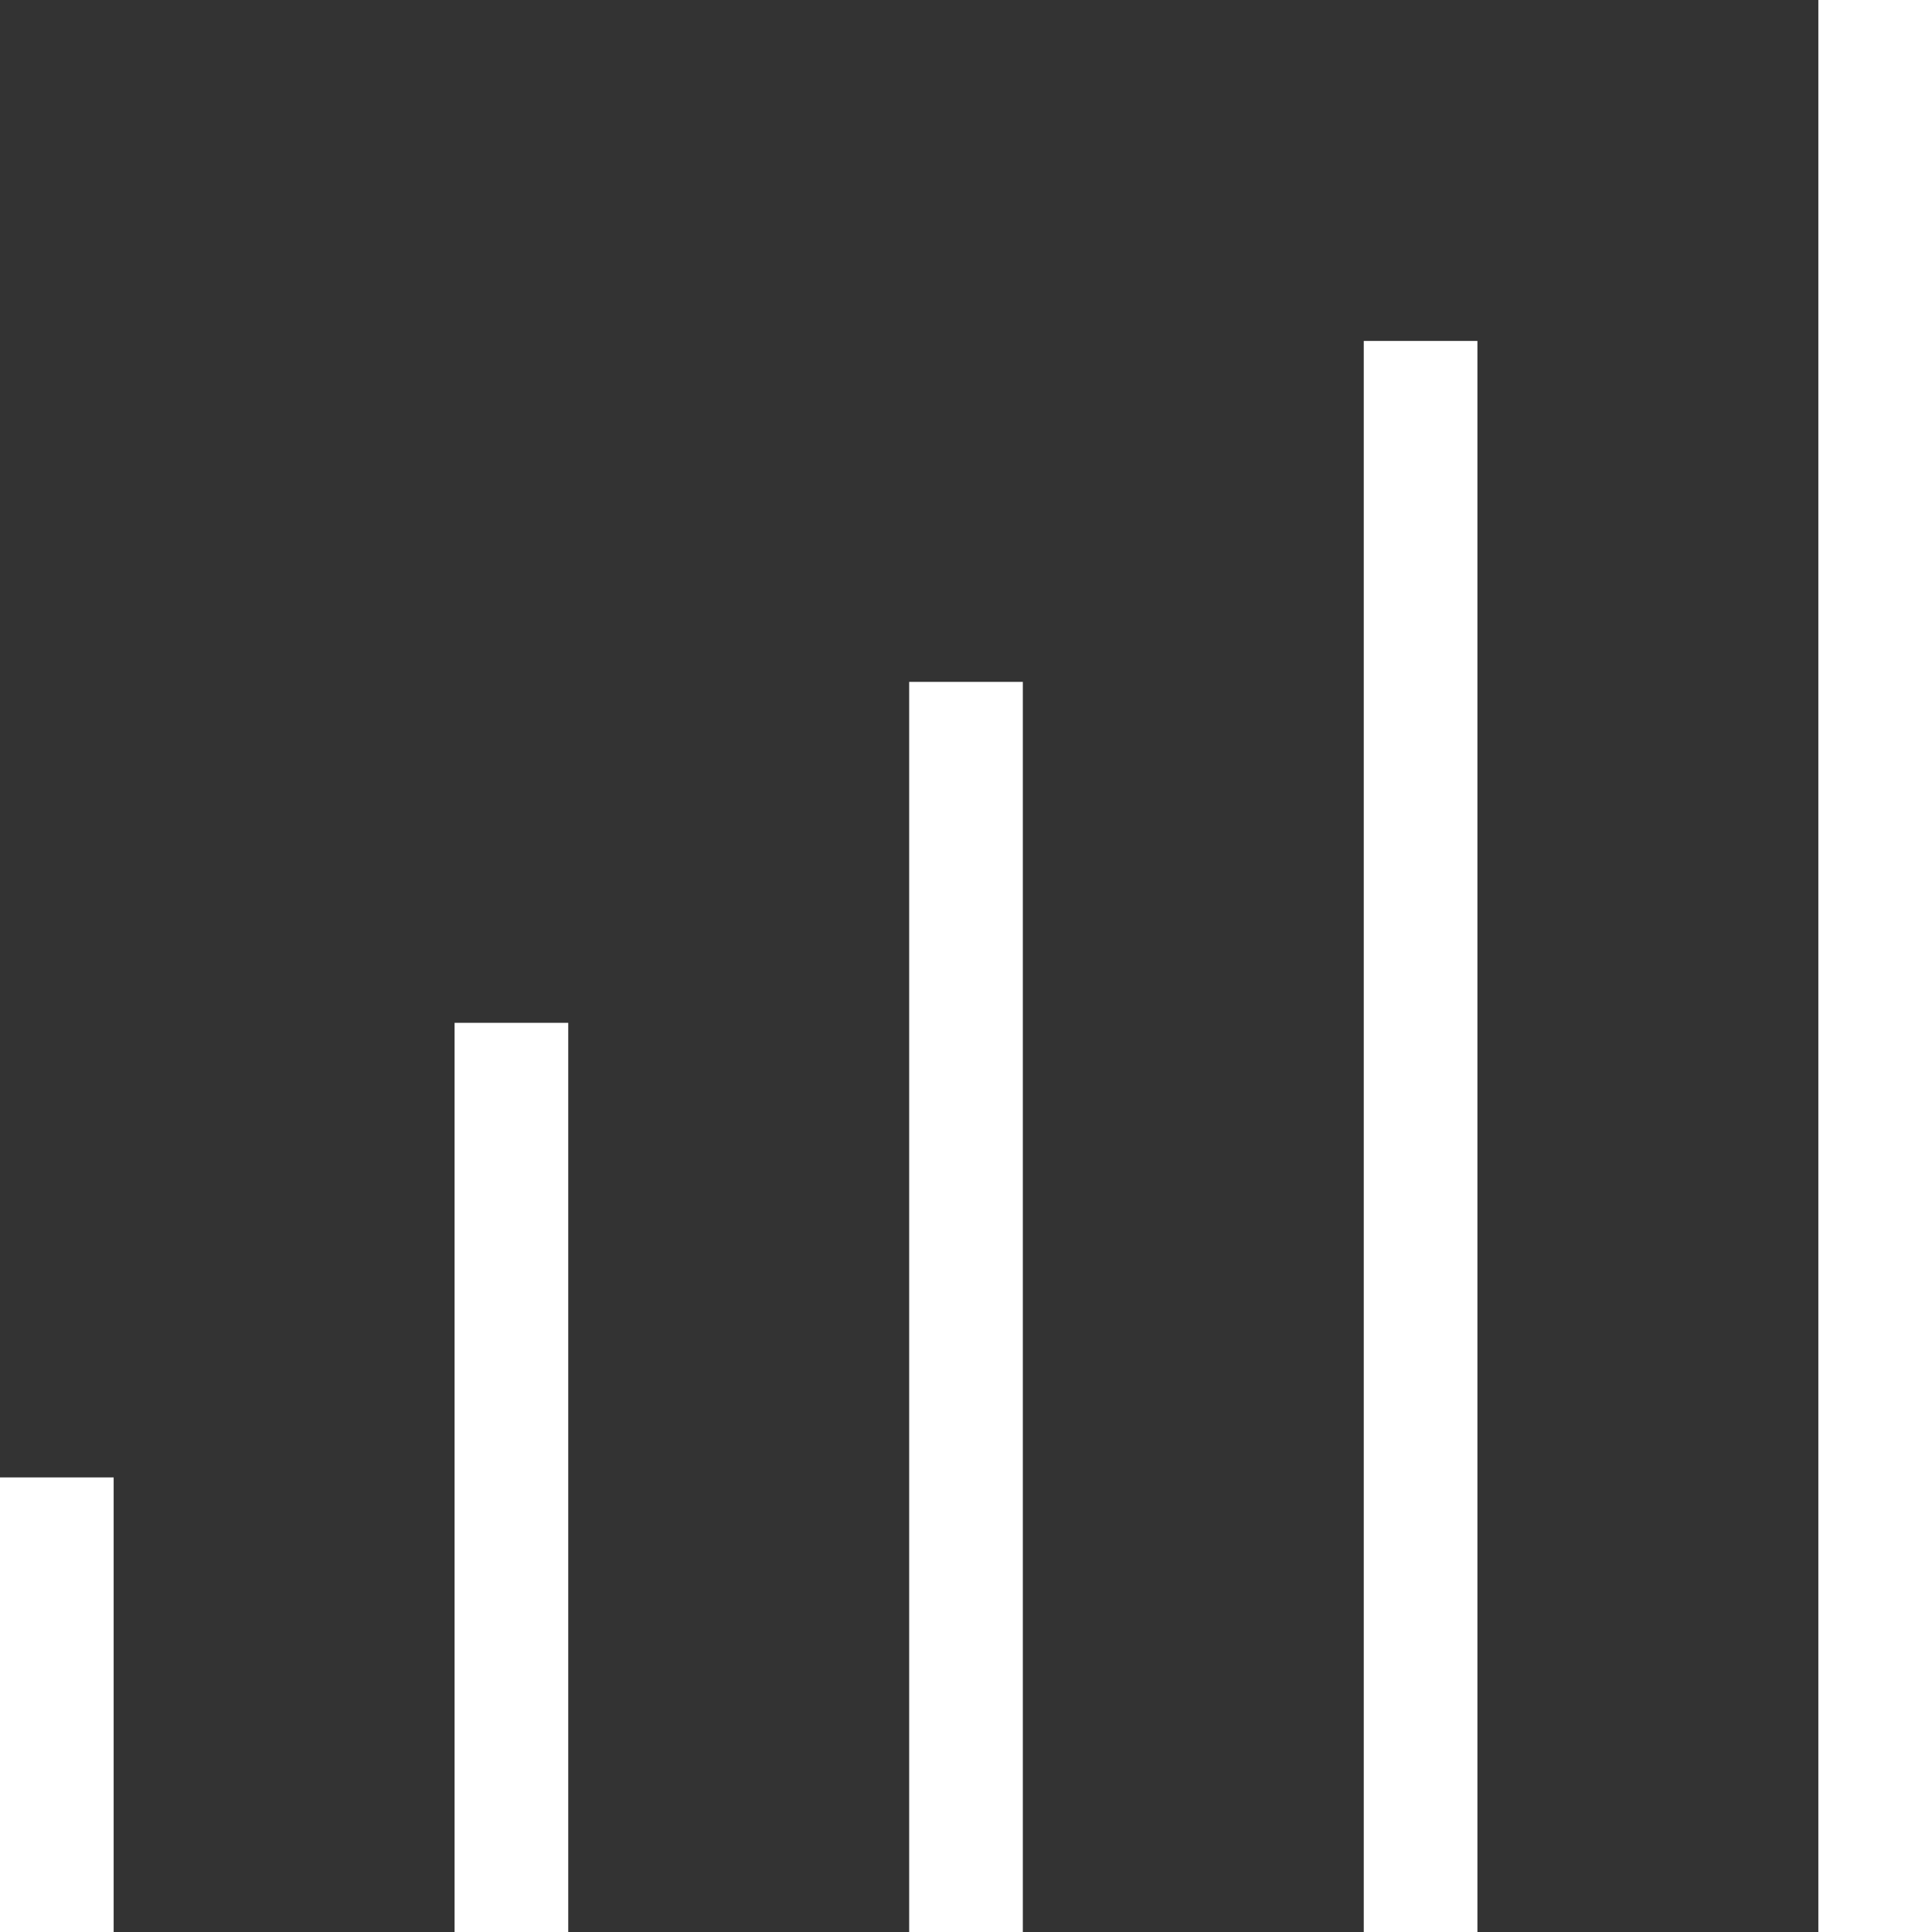 <svg id="left-nav-4" xmlns="http://www.w3.org/2000/svg" width="17" height="17" viewBox="0 0 17 17">
  <rect x="0" y="0" width="17" height="17" fill="#333333" stroke="none"/>
  <rect id="Rectangle_3" data-name="Rectangle 3" width="1" height="4" transform="translate(0 13)" fill="#ffffff"/>
  <rect id="Rectangle_4" data-name="Rectangle 4" width="1" height="8" transform="translate(4 9)" fill="#ffffff"/>
  <rect id="Rectangle_5" data-name="Rectangle 5" width="1" height="11" transform="translate(8 6)" fill="#ffffff"/>
  <rect id="Rectangle_6" data-name="Rectangle 6" width="1" height="14" transform="translate(12 3)" fill="#ffffff"/>
  <rect id="Rectangle_7" data-name="Rectangle 7" width="1" height="17" transform="translate(16)" fill="#ffffff"/>
</svg>
